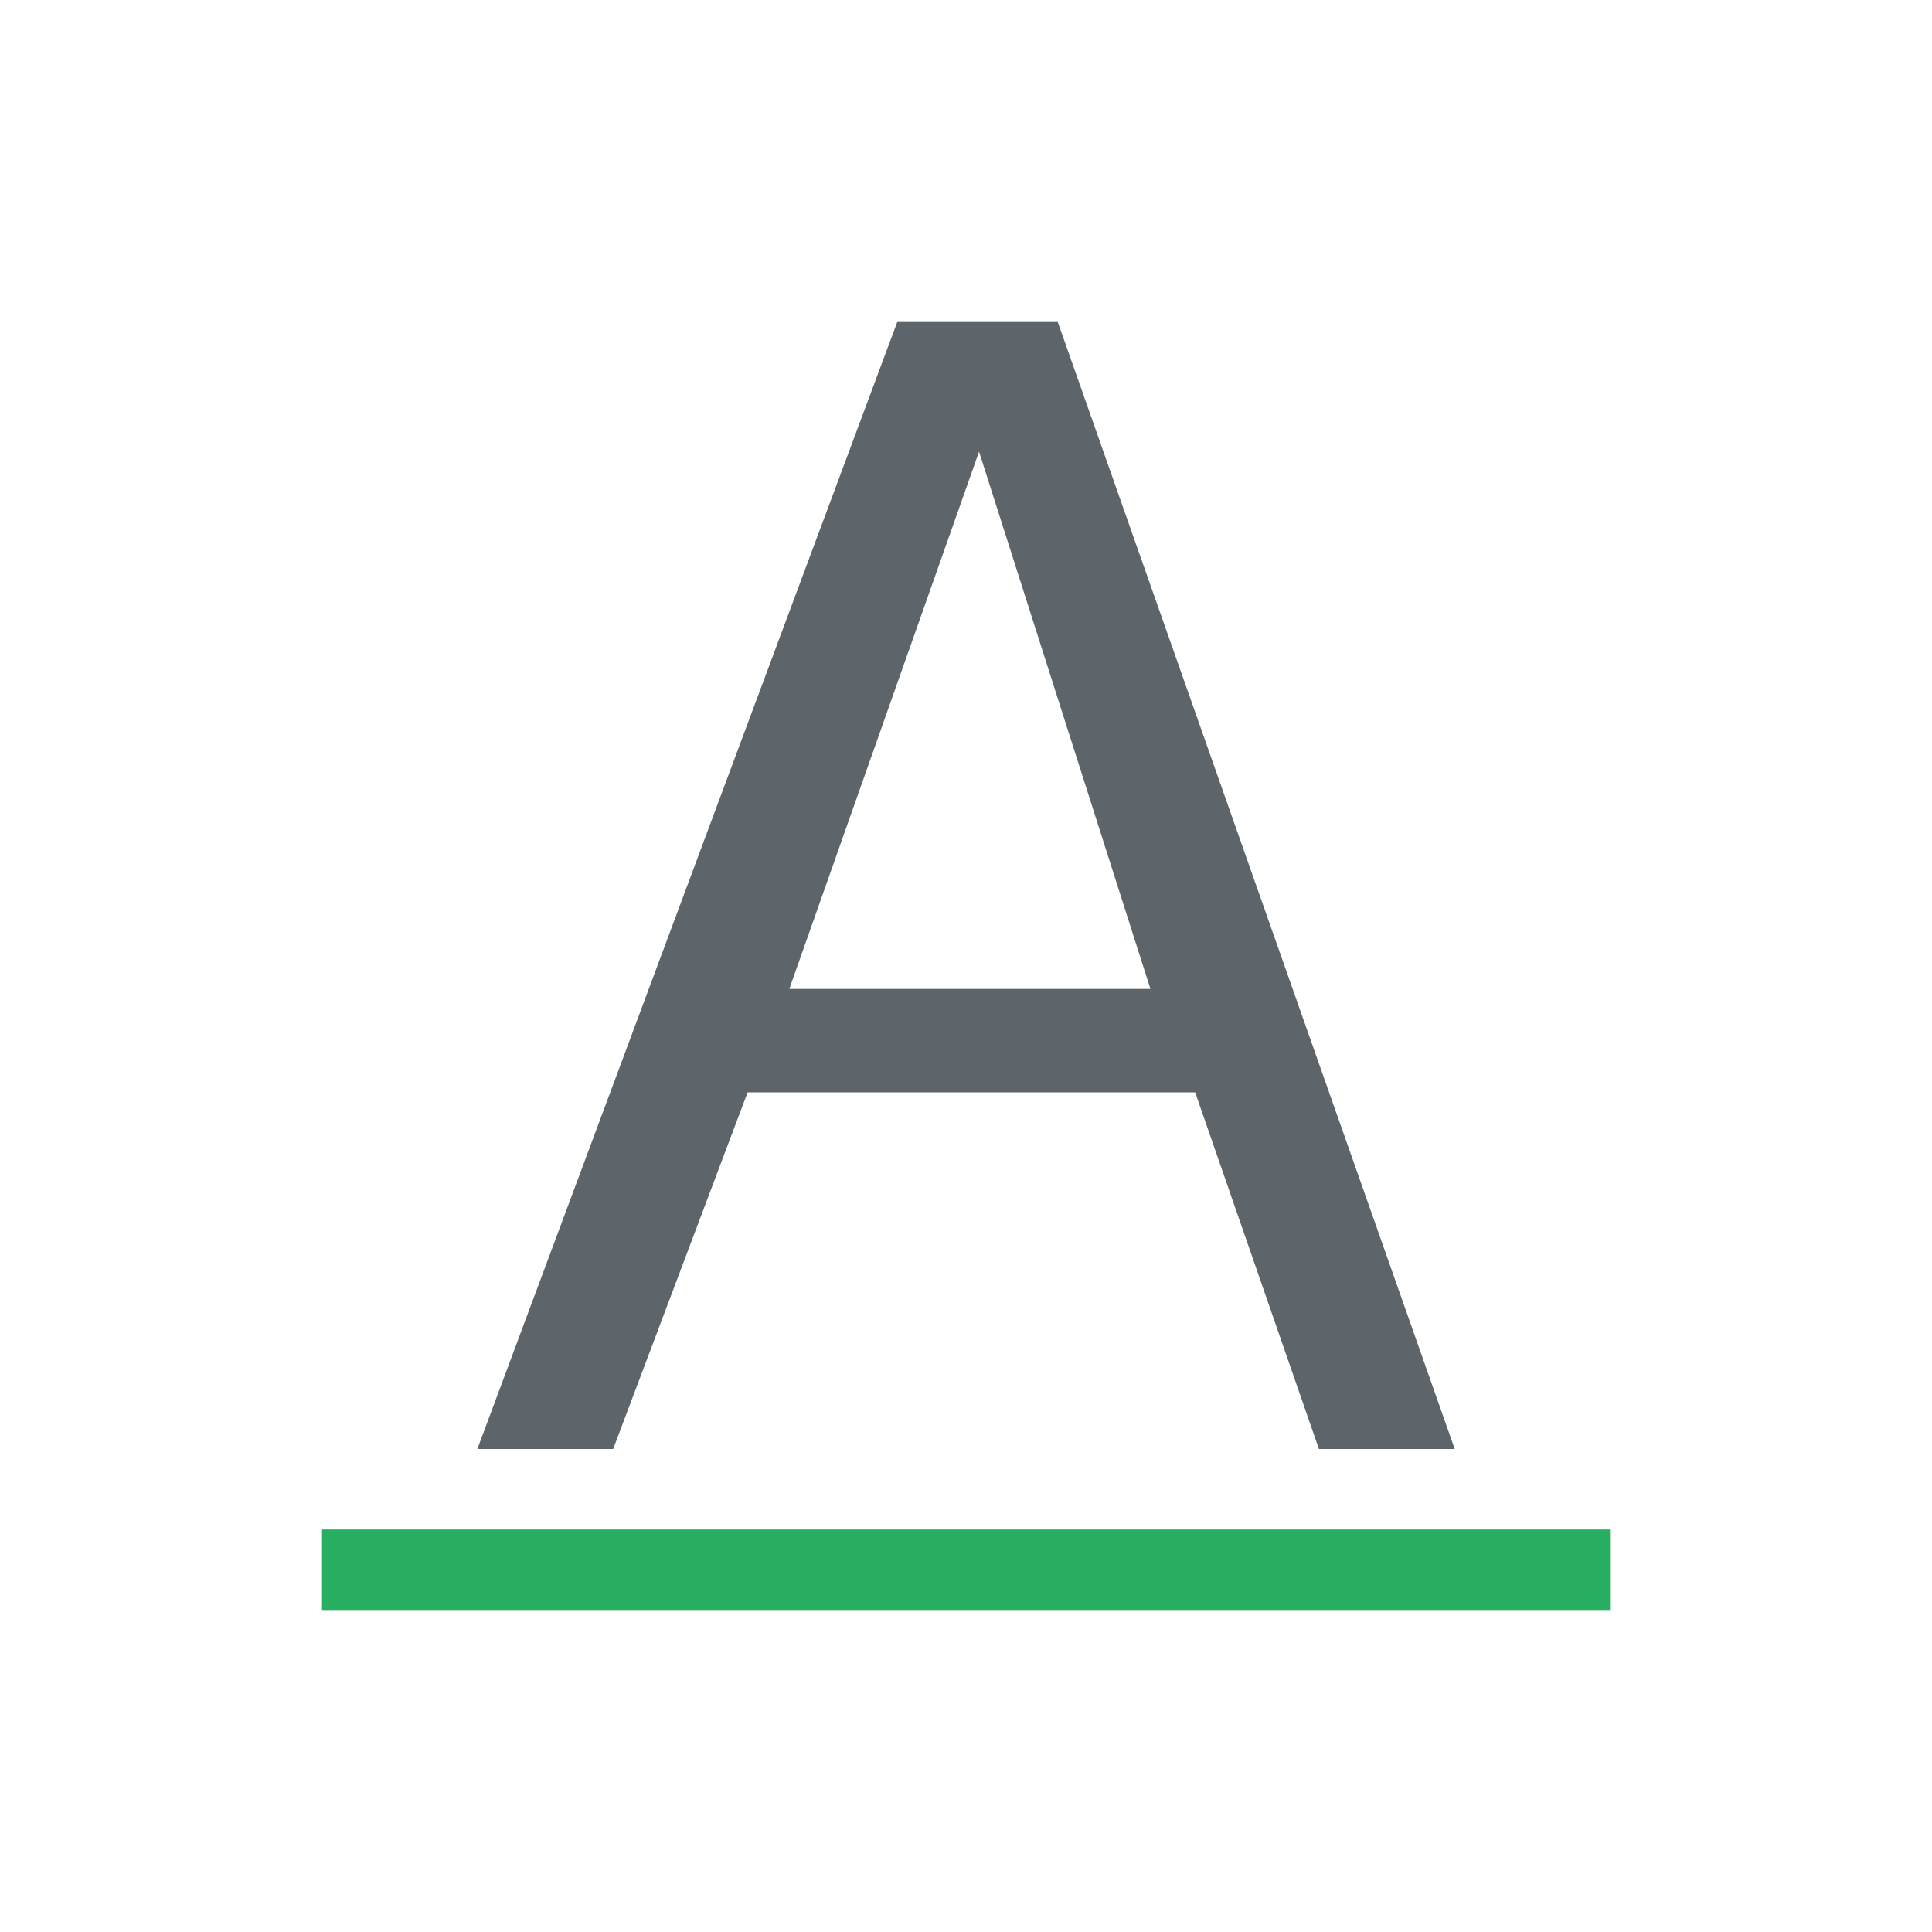 <svg xmlns="http://www.w3.org/2000/svg" viewBox="0 0 24 24"><path d="M11.146 4L5.93 18h1.687l1.67-4.43h5.56L16.384 18h1.687L13.14 4h-1.994zm1.016 1.611l2.129 6.674H9.805l2.357-6.674z" fill="currentColor" color="#5d656b"/><path d="M4 19v1h16v-1H4z" fill="currentColor" color="#27ae60"/></svg>
